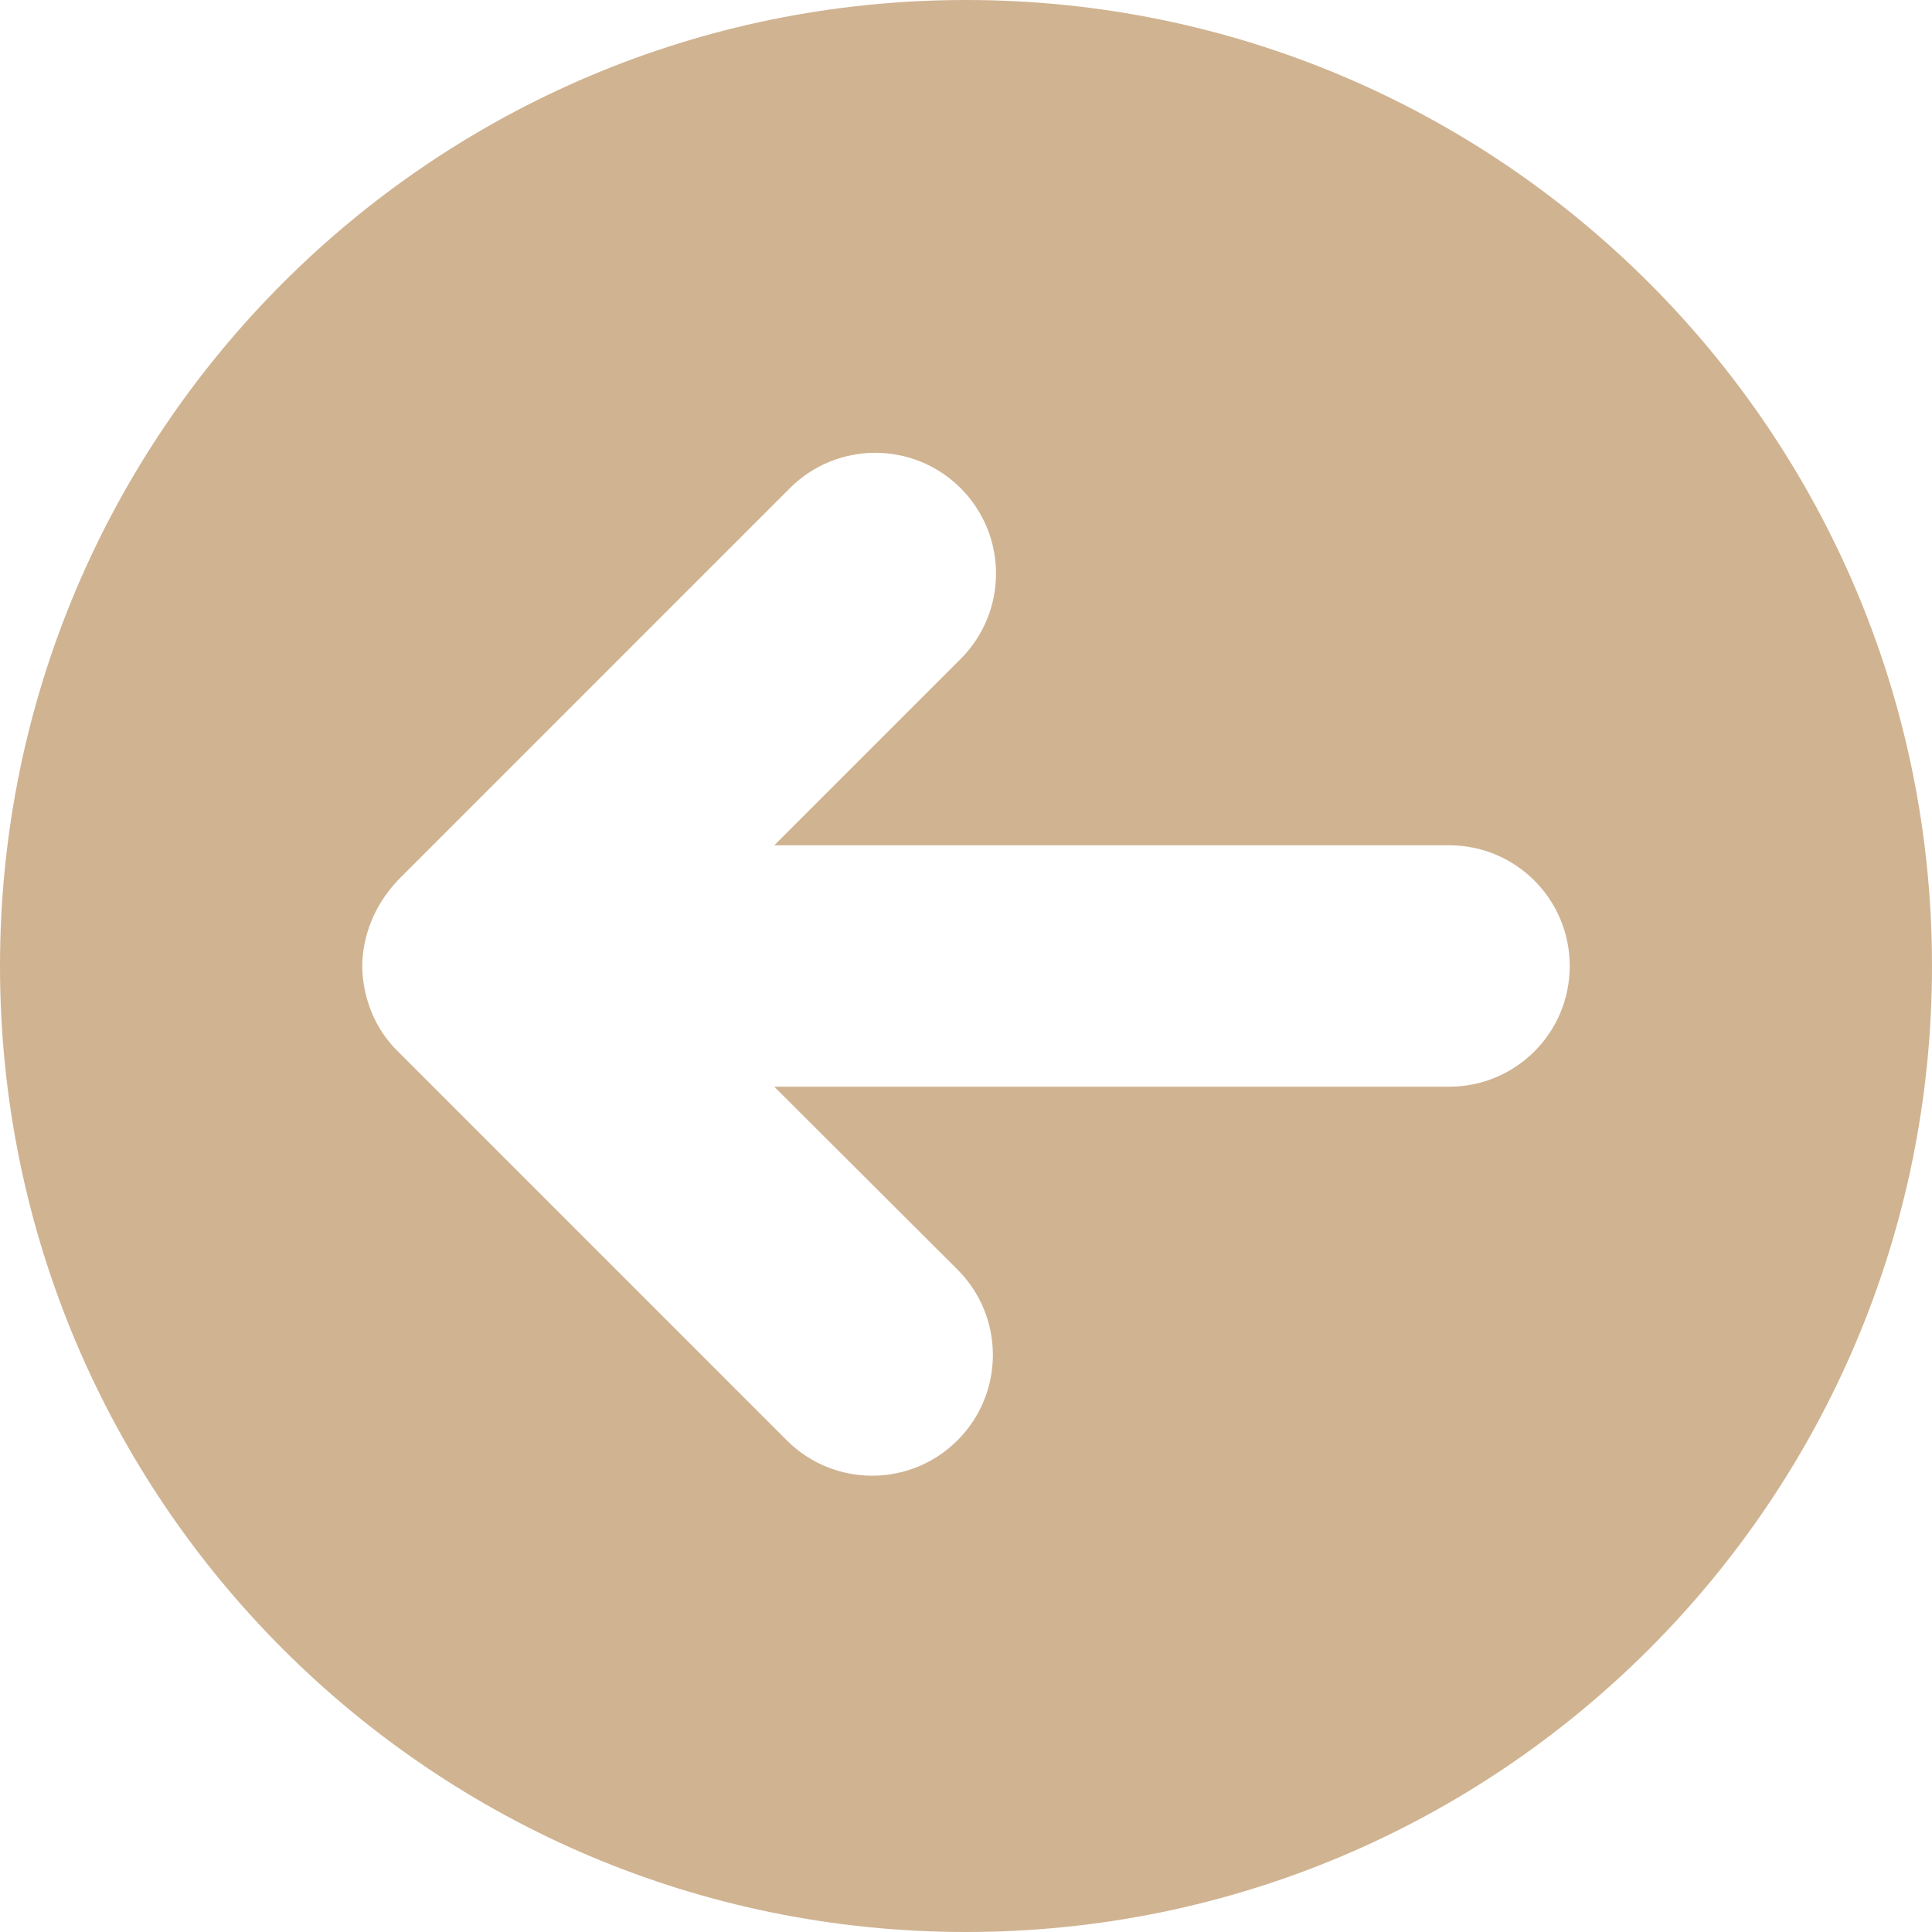 <svg width="30" height="30" viewBox="0 0 45 45" fill="none" xmlns="http://www.w3.org/2000/svg">
<path d="M22.5 0C34.928 0 45 10.072 45 22.5C45 34.928 34.928 45 22.5 45C10.072 45 0 34.928 0 22.5C0 10.072 10.072 0 22.5 0ZM9.264 24.486L18.325 33.548C19.424 34.647 21.204 34.647 22.302 33.548C23.401 32.449 23.401 30.669 22.302 29.571L18.035 25.312H33.75C35.306 25.312 36.562 24.056 36.562 22.5C36.562 20.944 35.305 19.688 33.75 19.688H18.035L22.375 15.348C23.474 14.249 23.474 12.469 22.375 11.37C21.277 10.272 19.497 10.272 18.398 11.37L9.337 20.432C8.561 21.208 8.438 22.069 8.438 22.5C8.438 22.931 8.561 23.792 9.264 24.486Z" fill="#A26825" fill-opacity="0.5"/>
</svg>
